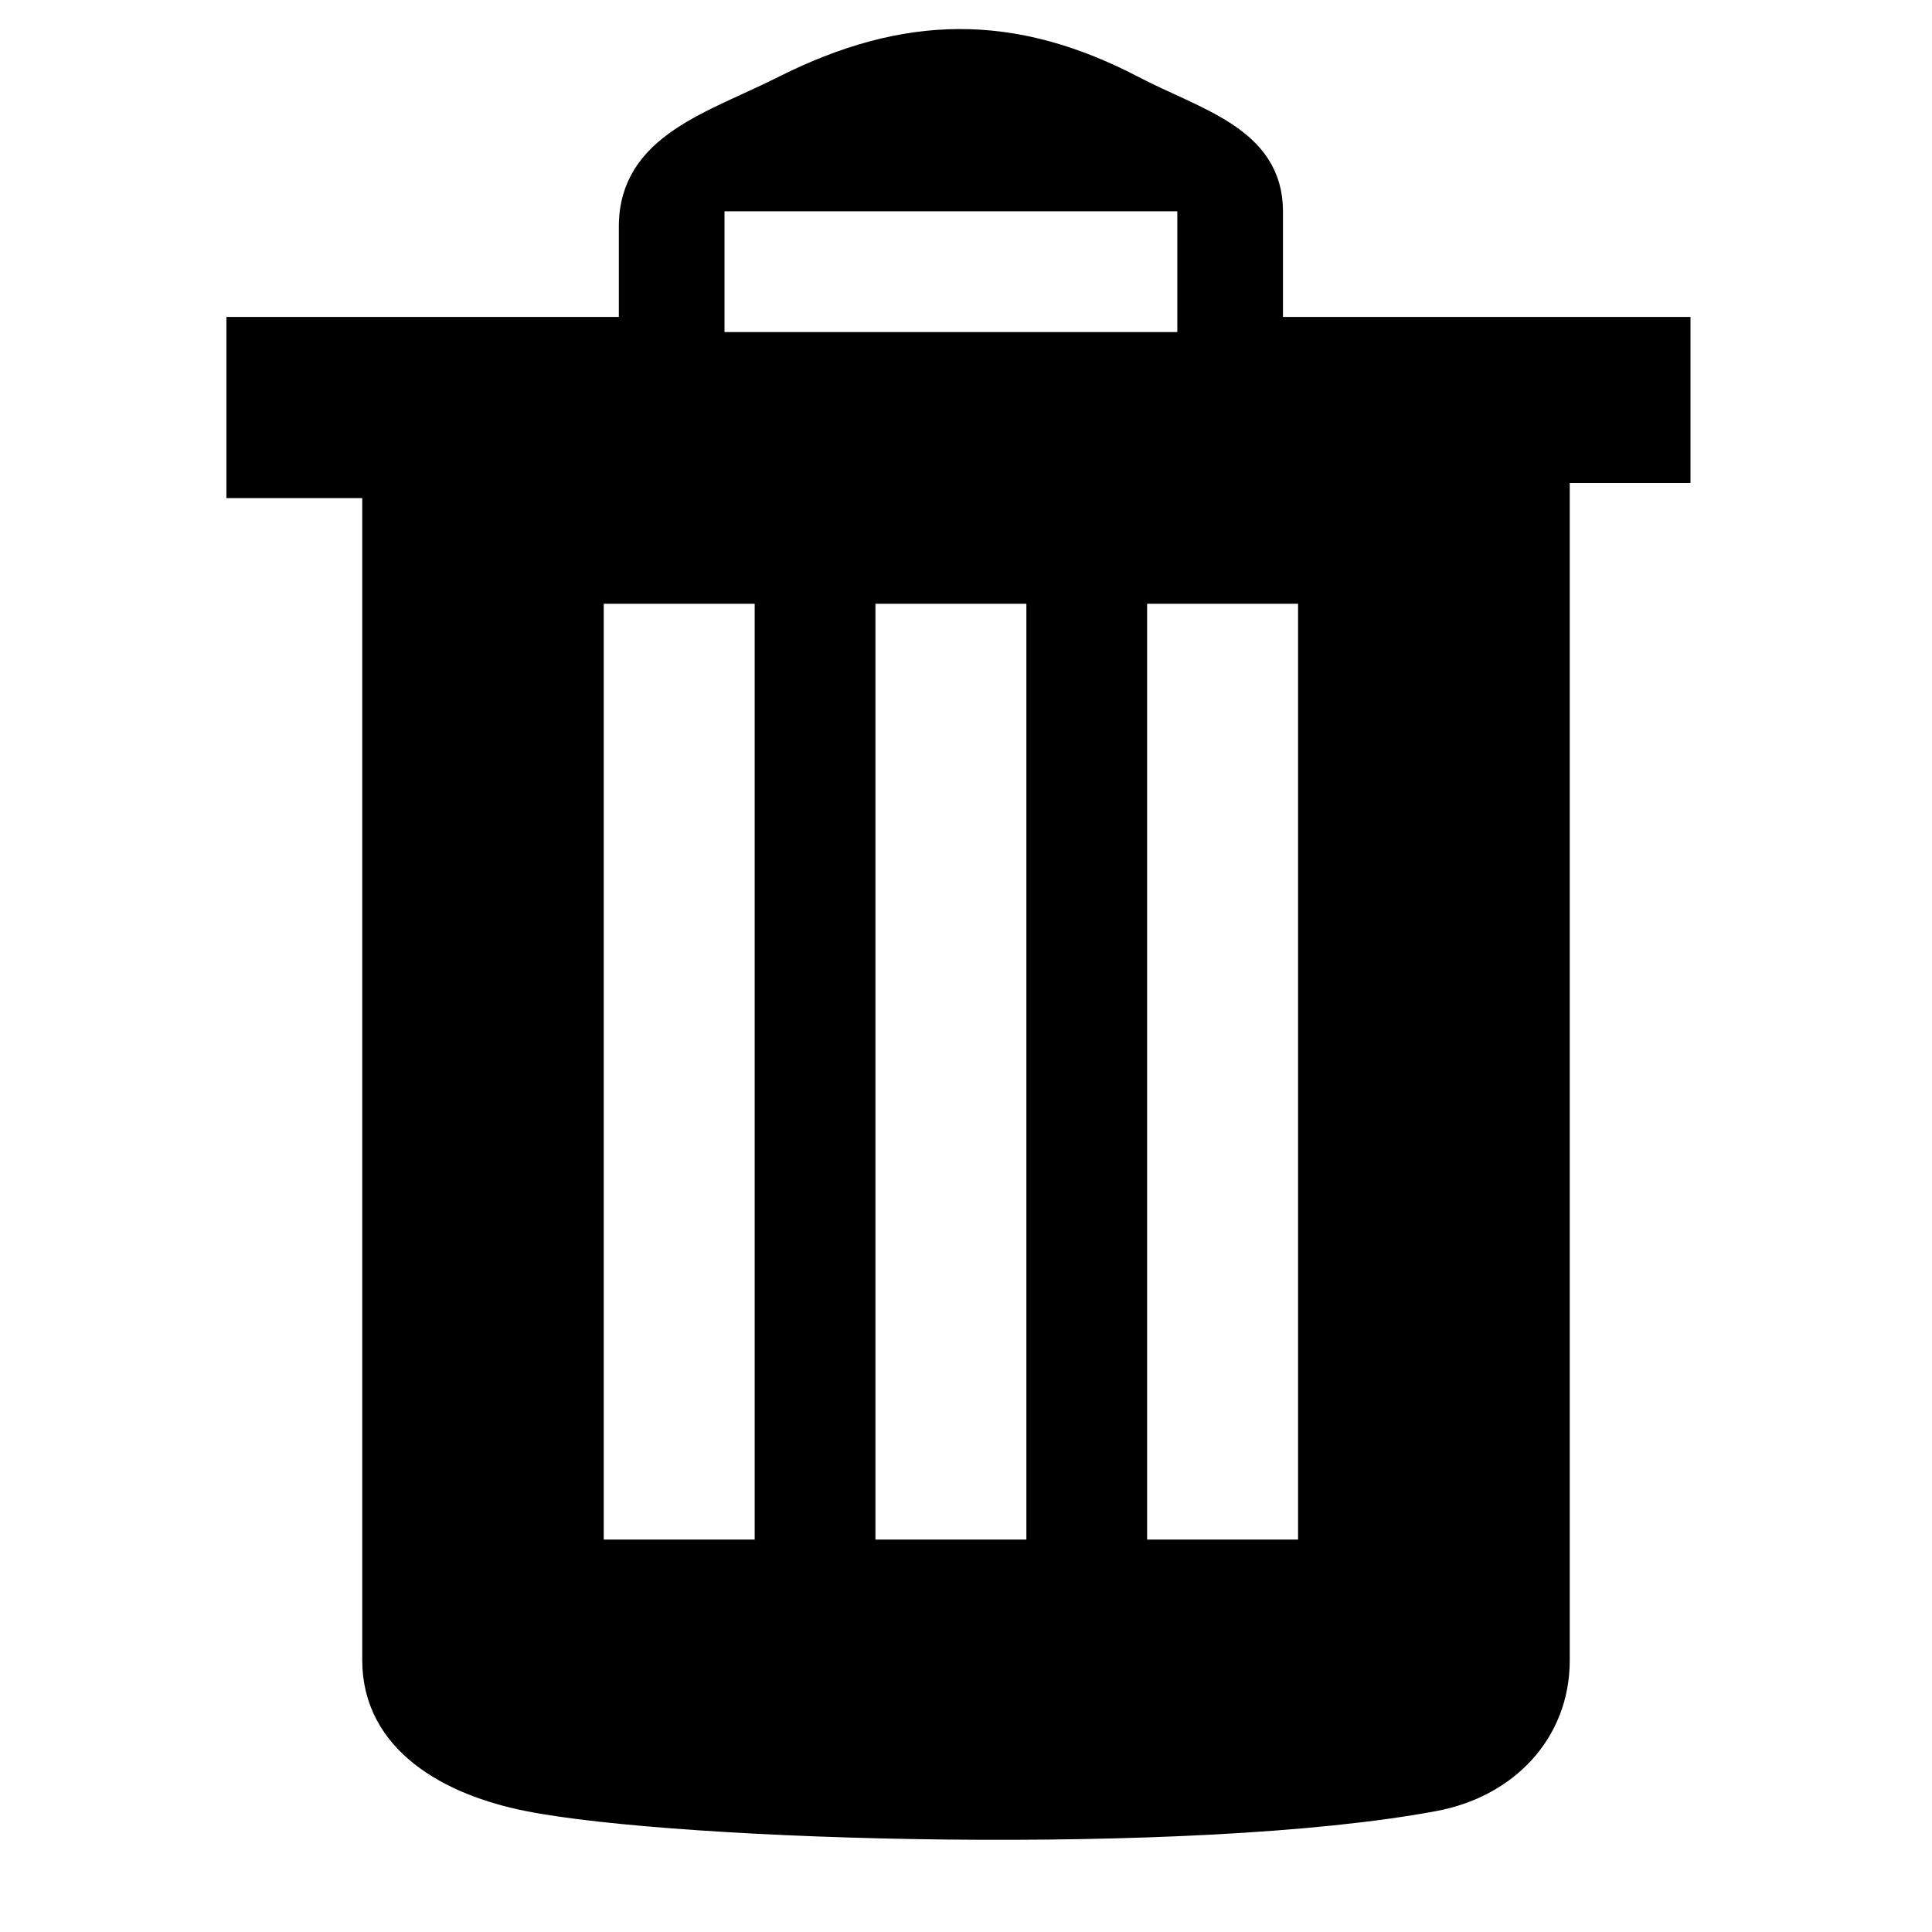 <svg width="64" height="64" xmlns="http://www.w3.org/2000/svg" viewBox="0 0 64 64"><title>Trash</title><g fill="none" class="nc-icon-wrapper"><path fill="#fff" d="M0 0H64V64H0z"></path><path d="M21 11H8V16H12.5V55C12.5 57.627 14.924 58.985 17.5 59.5C22.5 60.5 39.5 61 47.5 59.5C49.811 59.067 51.5 57.351 51.5 55V15.5H55.5V11H42V7C42 4.649 39.584 4.089 37.5 3C33.52 0.92 30.011 0.98 26 3C23.654 4.182 21 4.873 21 7.5V11Z" fill="#000" stroke="#000"></path><path d="M20 20H25V51H20V20Z" fill="#fff"></path><path d="M24 7H39V11H24V7Z" fill="#fff"></path><path d="M29 20H34V51H29V20Z" fill="#fff"></path><path d="M38 20H43V51H38V20Z" fill="#fff"></path></g></svg>